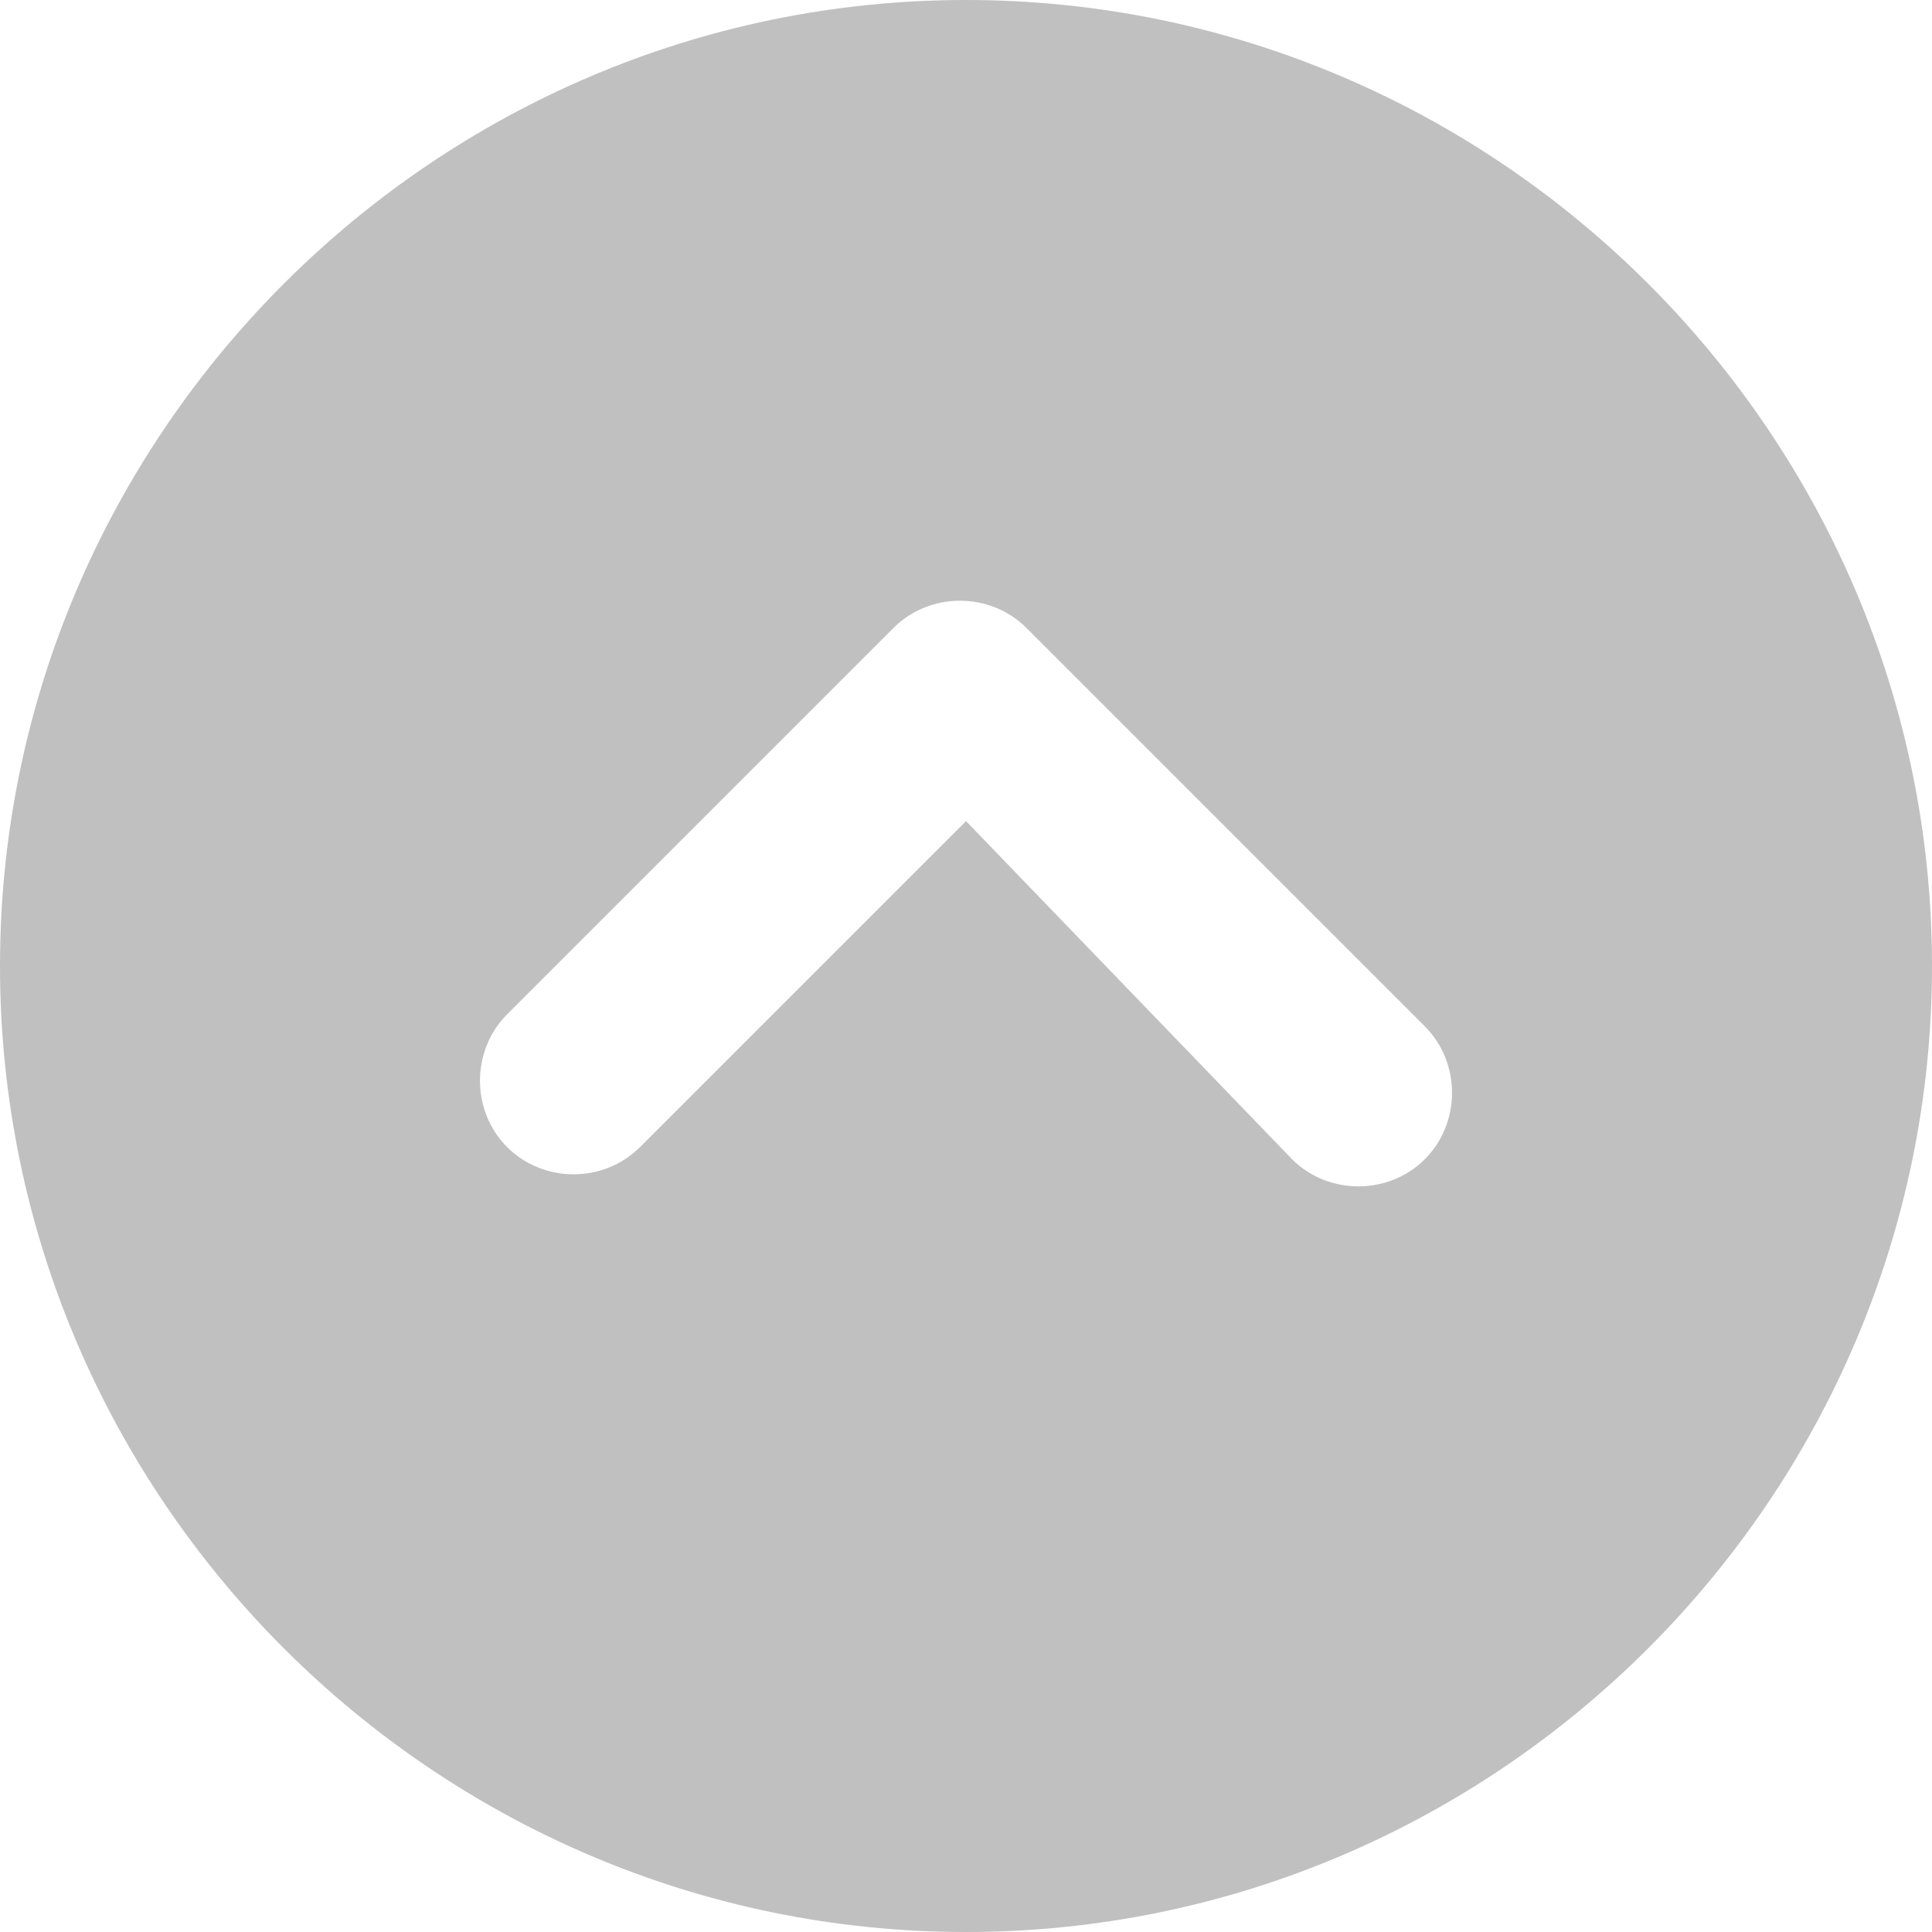 <?xml version="1.0" encoding="utf-8"?>
<!-- Generator: Adobe Illustrator 27.7.0, SVG Export Plug-In . SVG Version: 6.00 Build 0)  -->
<svg version="1.1" id="Layer_1" xmlns="http://www.w3.org/2000/svg" xmlns:xlink="http://www.w3.org/1999/xlink" x="0px" y="0px"
	 viewBox="0 0 16 16" style="enable-background:new 0 0 16 16;" xml:space="preserve">
<style type="text/css">
	.st0{fill:#C0C0C0;}
</style>
<path class="st0" d="M8,16c4.4,0,8-3.6,8-8s-3.6-8-8-8S0,3.6,0,8S3.6,16,8,16z M11.8,8.5c0.3,0.3,0.3,0.8,0,1.1s-0.8,0.3-1.1,0
	L8,6.8L5.3,9.5C5,9.8,4.5,9.8,4.2,9.5s-0.3-0.8,0-1.1l3.2-3.2c0.3-0.3,0.8-0.3,1.1,0L11.8,8.5z"/>
</svg>
